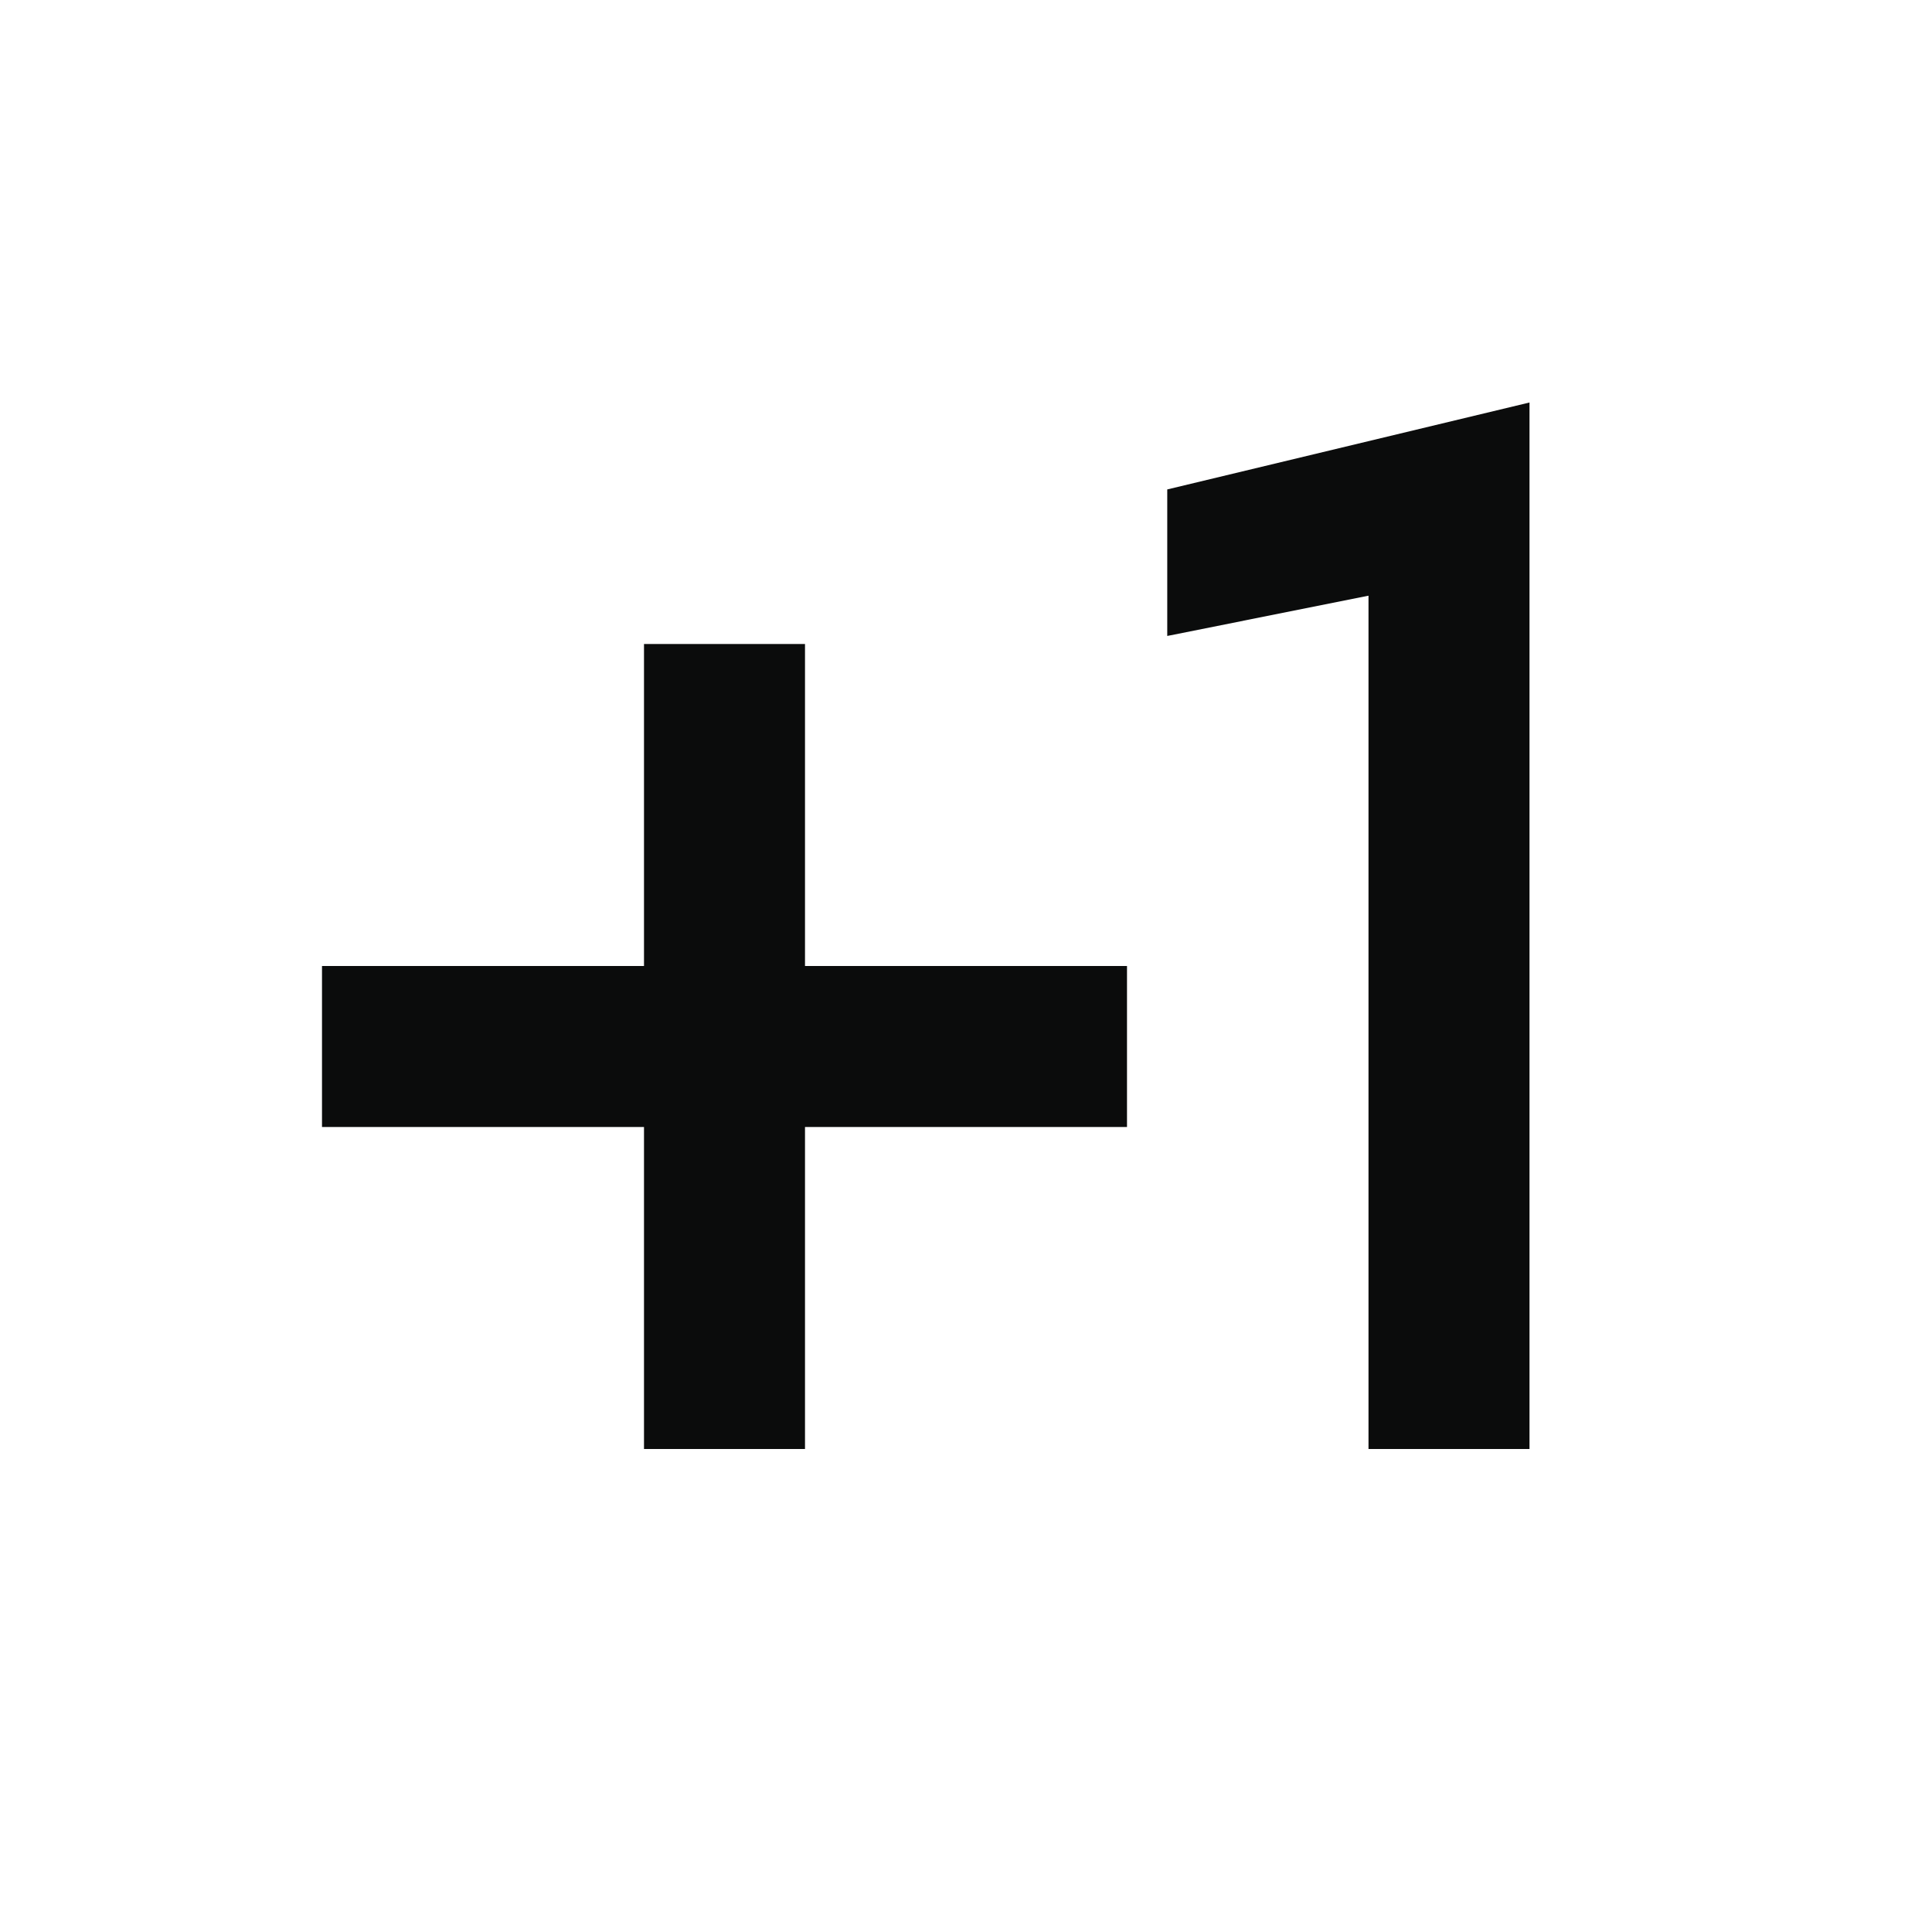 <svg width="24" height="24" viewBox="0 0 24 24" fill="none" xmlns="http://www.w3.org/2000/svg">
<g clip-path="url(#clip0_176_847)">
<path d="M10 8H8V12H4V14H8V18H10V14H14V12H10V8ZM14.5 6.08V7.9L17 7.4V18H19V5L14.5 6.08Z" fill="#0B0C0C"/>
</g>
<defs>
<clipPath id="clip0_176_847">
<rect width="24" height="24" fill="white"/>
</clipPath>
</defs>
</svg>
